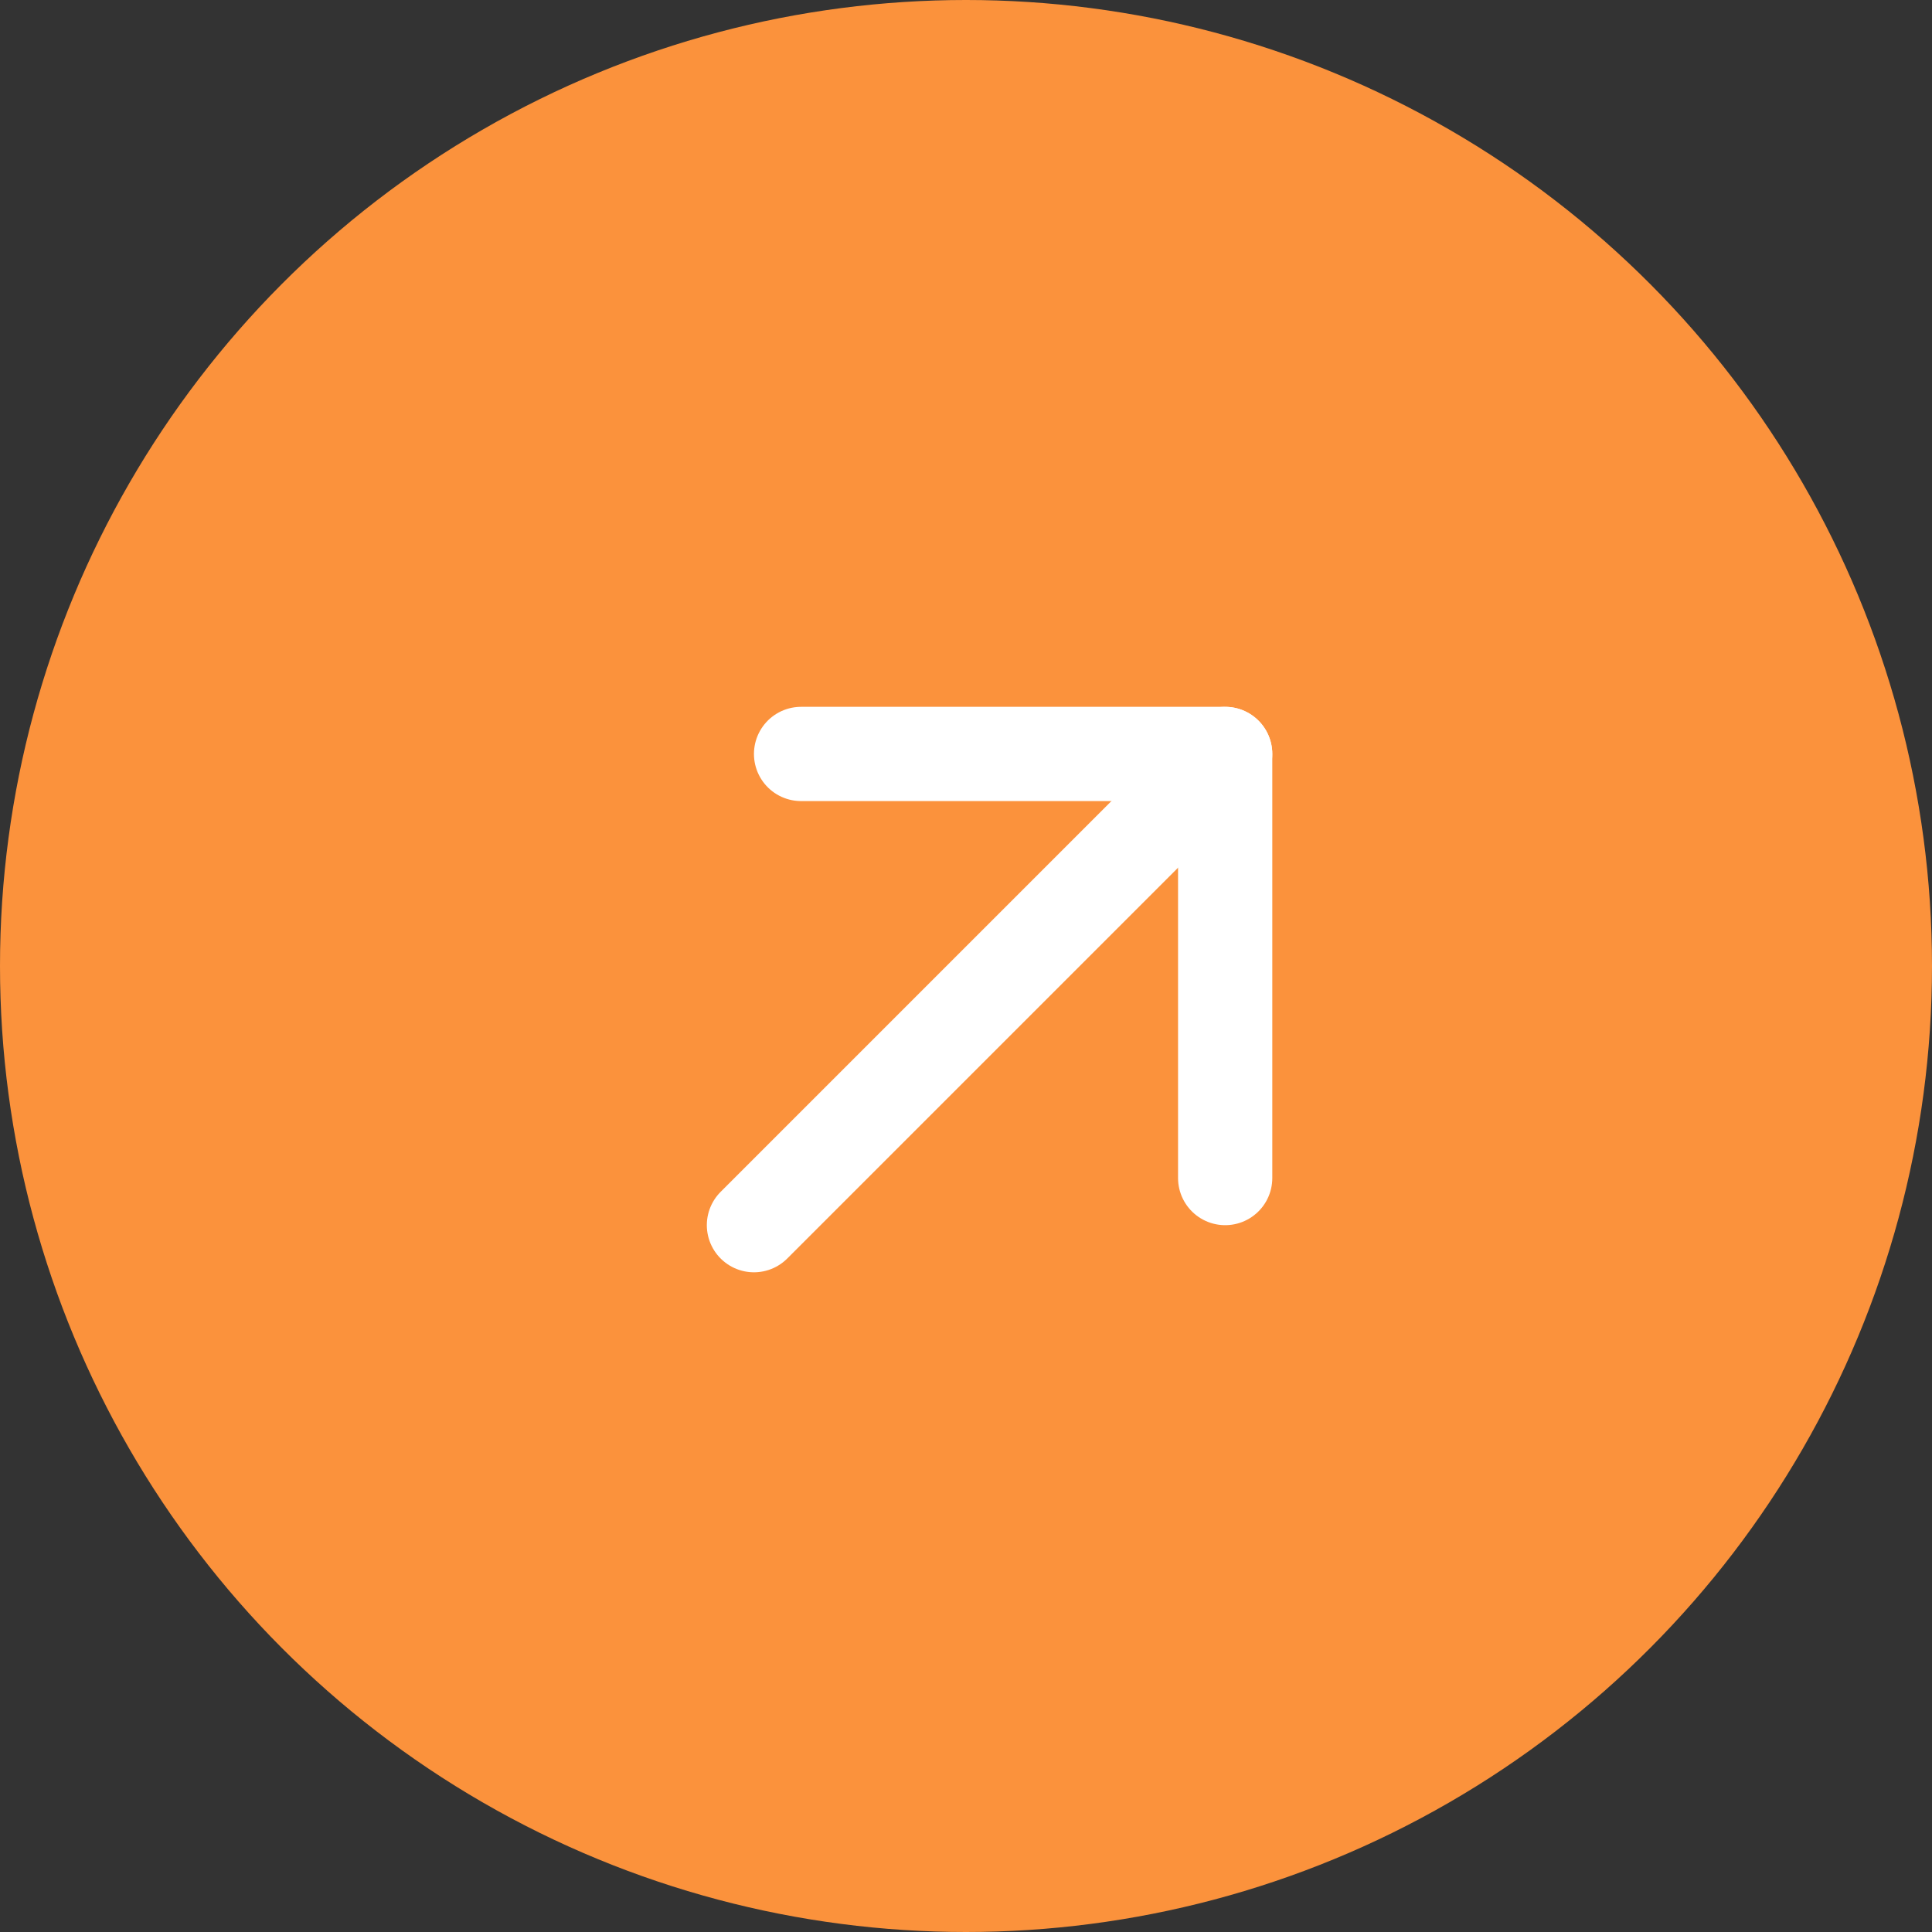 <svg width="41" height="41" viewBox="0 0 41 41" fill="none" xmlns="http://www.w3.org/2000/svg">
<rect x="0" y="0" width="41" height="41" fill="#333333" stroke="none"/>
<circle cx="20.5" cy="20.5" r="20.5" fill="#FB923C"/>
<g clip-path="url(#clip0_2256_378)">
<path d="M26 16L16 26" stroke="white" stroke-width="2" stroke-linecap="round" stroke-linejoin="round"/>
<path d="M17 16H26V25" stroke="white" stroke-width="2" stroke-linecap="round" stroke-linejoin="round"/>
</g>
<defs>
<clipPath id="clip0_2256_378">
<rect width="24" height="24" fill="white" transform="translate(9 9)"/>
</clipPath>
</defs>
</svg>
